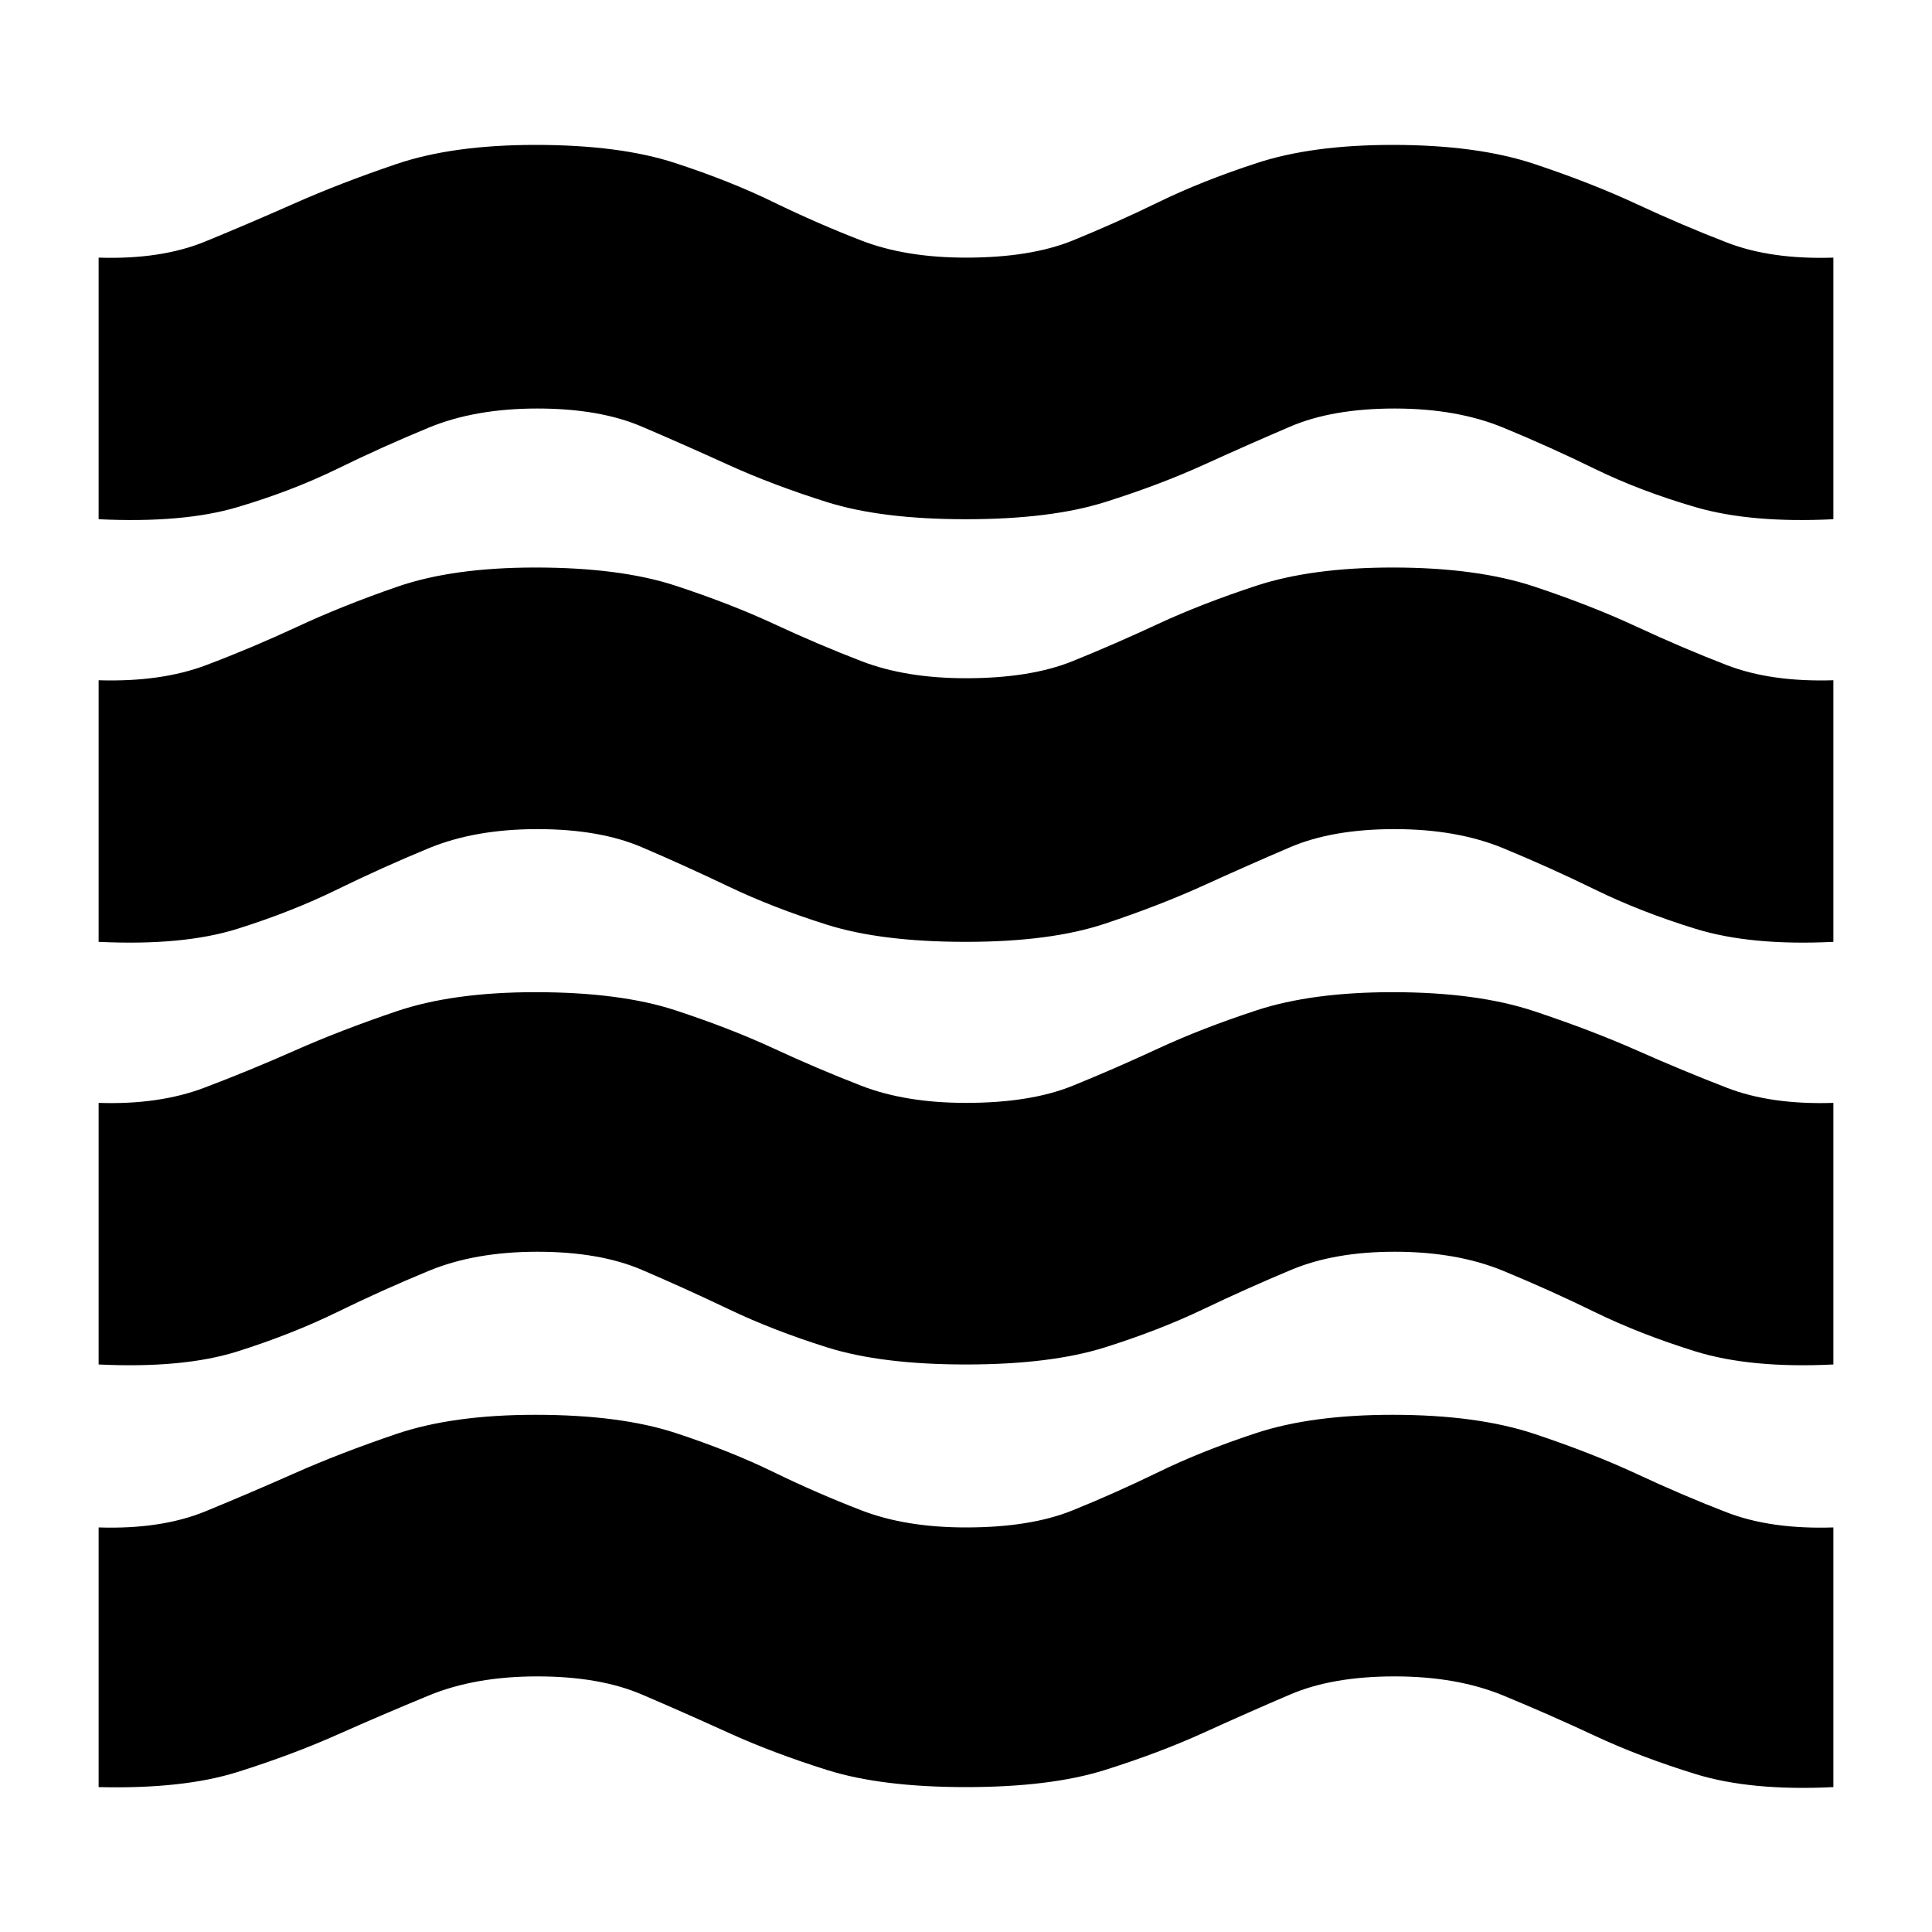 <svg xmlns="http://www.w3.org/2000/svg" height="20" width="20"><path d="M1.021 18.5V15.812Q1.667 15.833 2.125 15.646Q2.583 15.458 3.052 15.25Q3.521 15.042 4.104 14.844Q4.688 14.646 5.542 14.646Q6.417 14.646 6.99 14.833Q7.562 15.021 8.01 15.24Q8.458 15.458 8.917 15.635Q9.375 15.812 10 15.812Q10.667 15.812 11.104 15.635Q11.542 15.458 11.99 15.24Q12.438 15.021 13.01 14.833Q13.583 14.646 14.417 14.646Q15.292 14.646 15.885 14.844Q16.479 15.042 16.948 15.26Q17.417 15.479 17.875 15.656Q18.333 15.833 18.979 15.812V18.5Q18.125 18.542 17.552 18.365Q16.979 18.188 16.51 17.969Q16.042 17.75 15.562 17.552Q15.083 17.354 14.438 17.354Q13.792 17.354 13.354 17.542Q12.917 17.729 12.458 17.938Q12 18.146 11.438 18.323Q10.875 18.5 10 18.5Q9.125 18.5 8.562 18.323Q8 18.146 7.542 17.938Q7.083 17.729 6.646 17.542Q6.208 17.354 5.562 17.354Q4.917 17.354 4.438 17.552Q3.958 17.75 3.49 17.958Q3.021 18.167 2.458 18.344Q1.896 18.521 1.021 18.5ZM1.021 14.125V11.417Q1.646 11.438 2.115 11.26Q2.583 11.083 3.052 10.875Q3.521 10.667 4.104 10.469Q4.688 10.271 5.542 10.271Q6.417 10.271 6.99 10.458Q7.562 10.646 8.01 10.854Q8.458 11.062 8.917 11.24Q9.375 11.417 10 11.417Q10.667 11.417 11.104 11.24Q11.542 11.062 11.99 10.854Q12.438 10.646 13.01 10.458Q13.583 10.271 14.417 10.271Q15.292 10.271 15.885 10.469Q16.479 10.667 16.948 10.875Q17.417 11.083 17.875 11.26Q18.333 11.438 18.979 11.417V14.125Q18.125 14.167 17.552 13.99Q16.979 13.812 16.51 13.583Q16.042 13.354 15.562 13.156Q15.083 12.958 14.438 12.958Q13.812 12.958 13.365 13.146Q12.917 13.333 12.458 13.552Q12 13.771 11.438 13.948Q10.875 14.125 10 14.125Q9.125 14.125 8.562 13.948Q8 13.771 7.542 13.552Q7.083 13.333 6.646 13.146Q6.208 12.958 5.562 12.958Q4.917 12.958 4.438 13.156Q3.958 13.354 3.49 13.583Q3.021 13.812 2.458 13.99Q1.896 14.167 1.021 14.125ZM1.021 5.375V2.667Q1.667 2.688 2.125 2.5Q2.583 2.312 3.052 2.104Q3.521 1.896 4.104 1.698Q4.688 1.5 5.542 1.5Q6.417 1.5 6.99 1.688Q7.562 1.875 8.01 2.094Q8.458 2.312 8.917 2.49Q9.375 2.667 10 2.667Q10.667 2.667 11.104 2.49Q11.542 2.312 11.99 2.094Q12.438 1.875 13.01 1.688Q13.583 1.5 14.417 1.5Q15.292 1.5 15.885 1.698Q16.479 1.896 16.948 2.115Q17.417 2.333 17.875 2.51Q18.333 2.688 18.979 2.667V5.375Q18.125 5.417 17.552 5.25Q16.979 5.083 16.51 4.854Q16.042 4.625 15.562 4.427Q15.083 4.229 14.438 4.229Q13.792 4.229 13.354 4.417Q12.917 4.604 12.458 4.813Q12 5.021 11.438 5.198Q10.875 5.375 10 5.375Q9.125 5.375 8.562 5.198Q8 5.021 7.542 4.813Q7.083 4.604 6.646 4.417Q6.208 4.229 5.562 4.229Q4.917 4.229 4.438 4.427Q3.958 4.625 3.49 4.854Q3.021 5.083 2.458 5.25Q1.896 5.417 1.021 5.375ZM1.021 9.75V7.042Q1.667 7.062 2.135 6.885Q2.604 6.708 3.073 6.49Q3.542 6.271 4.115 6.073Q4.688 5.875 5.542 5.875Q6.417 5.875 6.99 6.062Q7.562 6.25 8.01 6.458Q8.458 6.667 8.917 6.844Q9.375 7.021 10 7.021Q10.667 7.021 11.104 6.844Q11.542 6.667 11.99 6.458Q12.438 6.25 13.01 6.062Q13.583 5.875 14.417 5.875Q15.292 5.875 15.885 6.073Q16.479 6.271 16.948 6.49Q17.417 6.708 17.875 6.885Q18.333 7.062 18.979 7.042V9.75Q18.125 9.792 17.552 9.615Q16.979 9.438 16.51 9.208Q16.042 8.979 15.562 8.781Q15.083 8.583 14.438 8.583Q13.792 8.583 13.354 8.771Q12.917 8.958 12.458 9.167Q12 9.375 11.438 9.562Q10.875 9.75 10 9.75Q9.125 9.75 8.562 9.573Q8 9.396 7.542 9.177Q7.083 8.958 6.646 8.771Q6.208 8.583 5.562 8.583Q4.917 8.583 4.438 8.781Q3.958 8.979 3.49 9.208Q3.021 9.438 2.458 9.615Q1.896 9.792 1.021 9.75Z"/></svg>